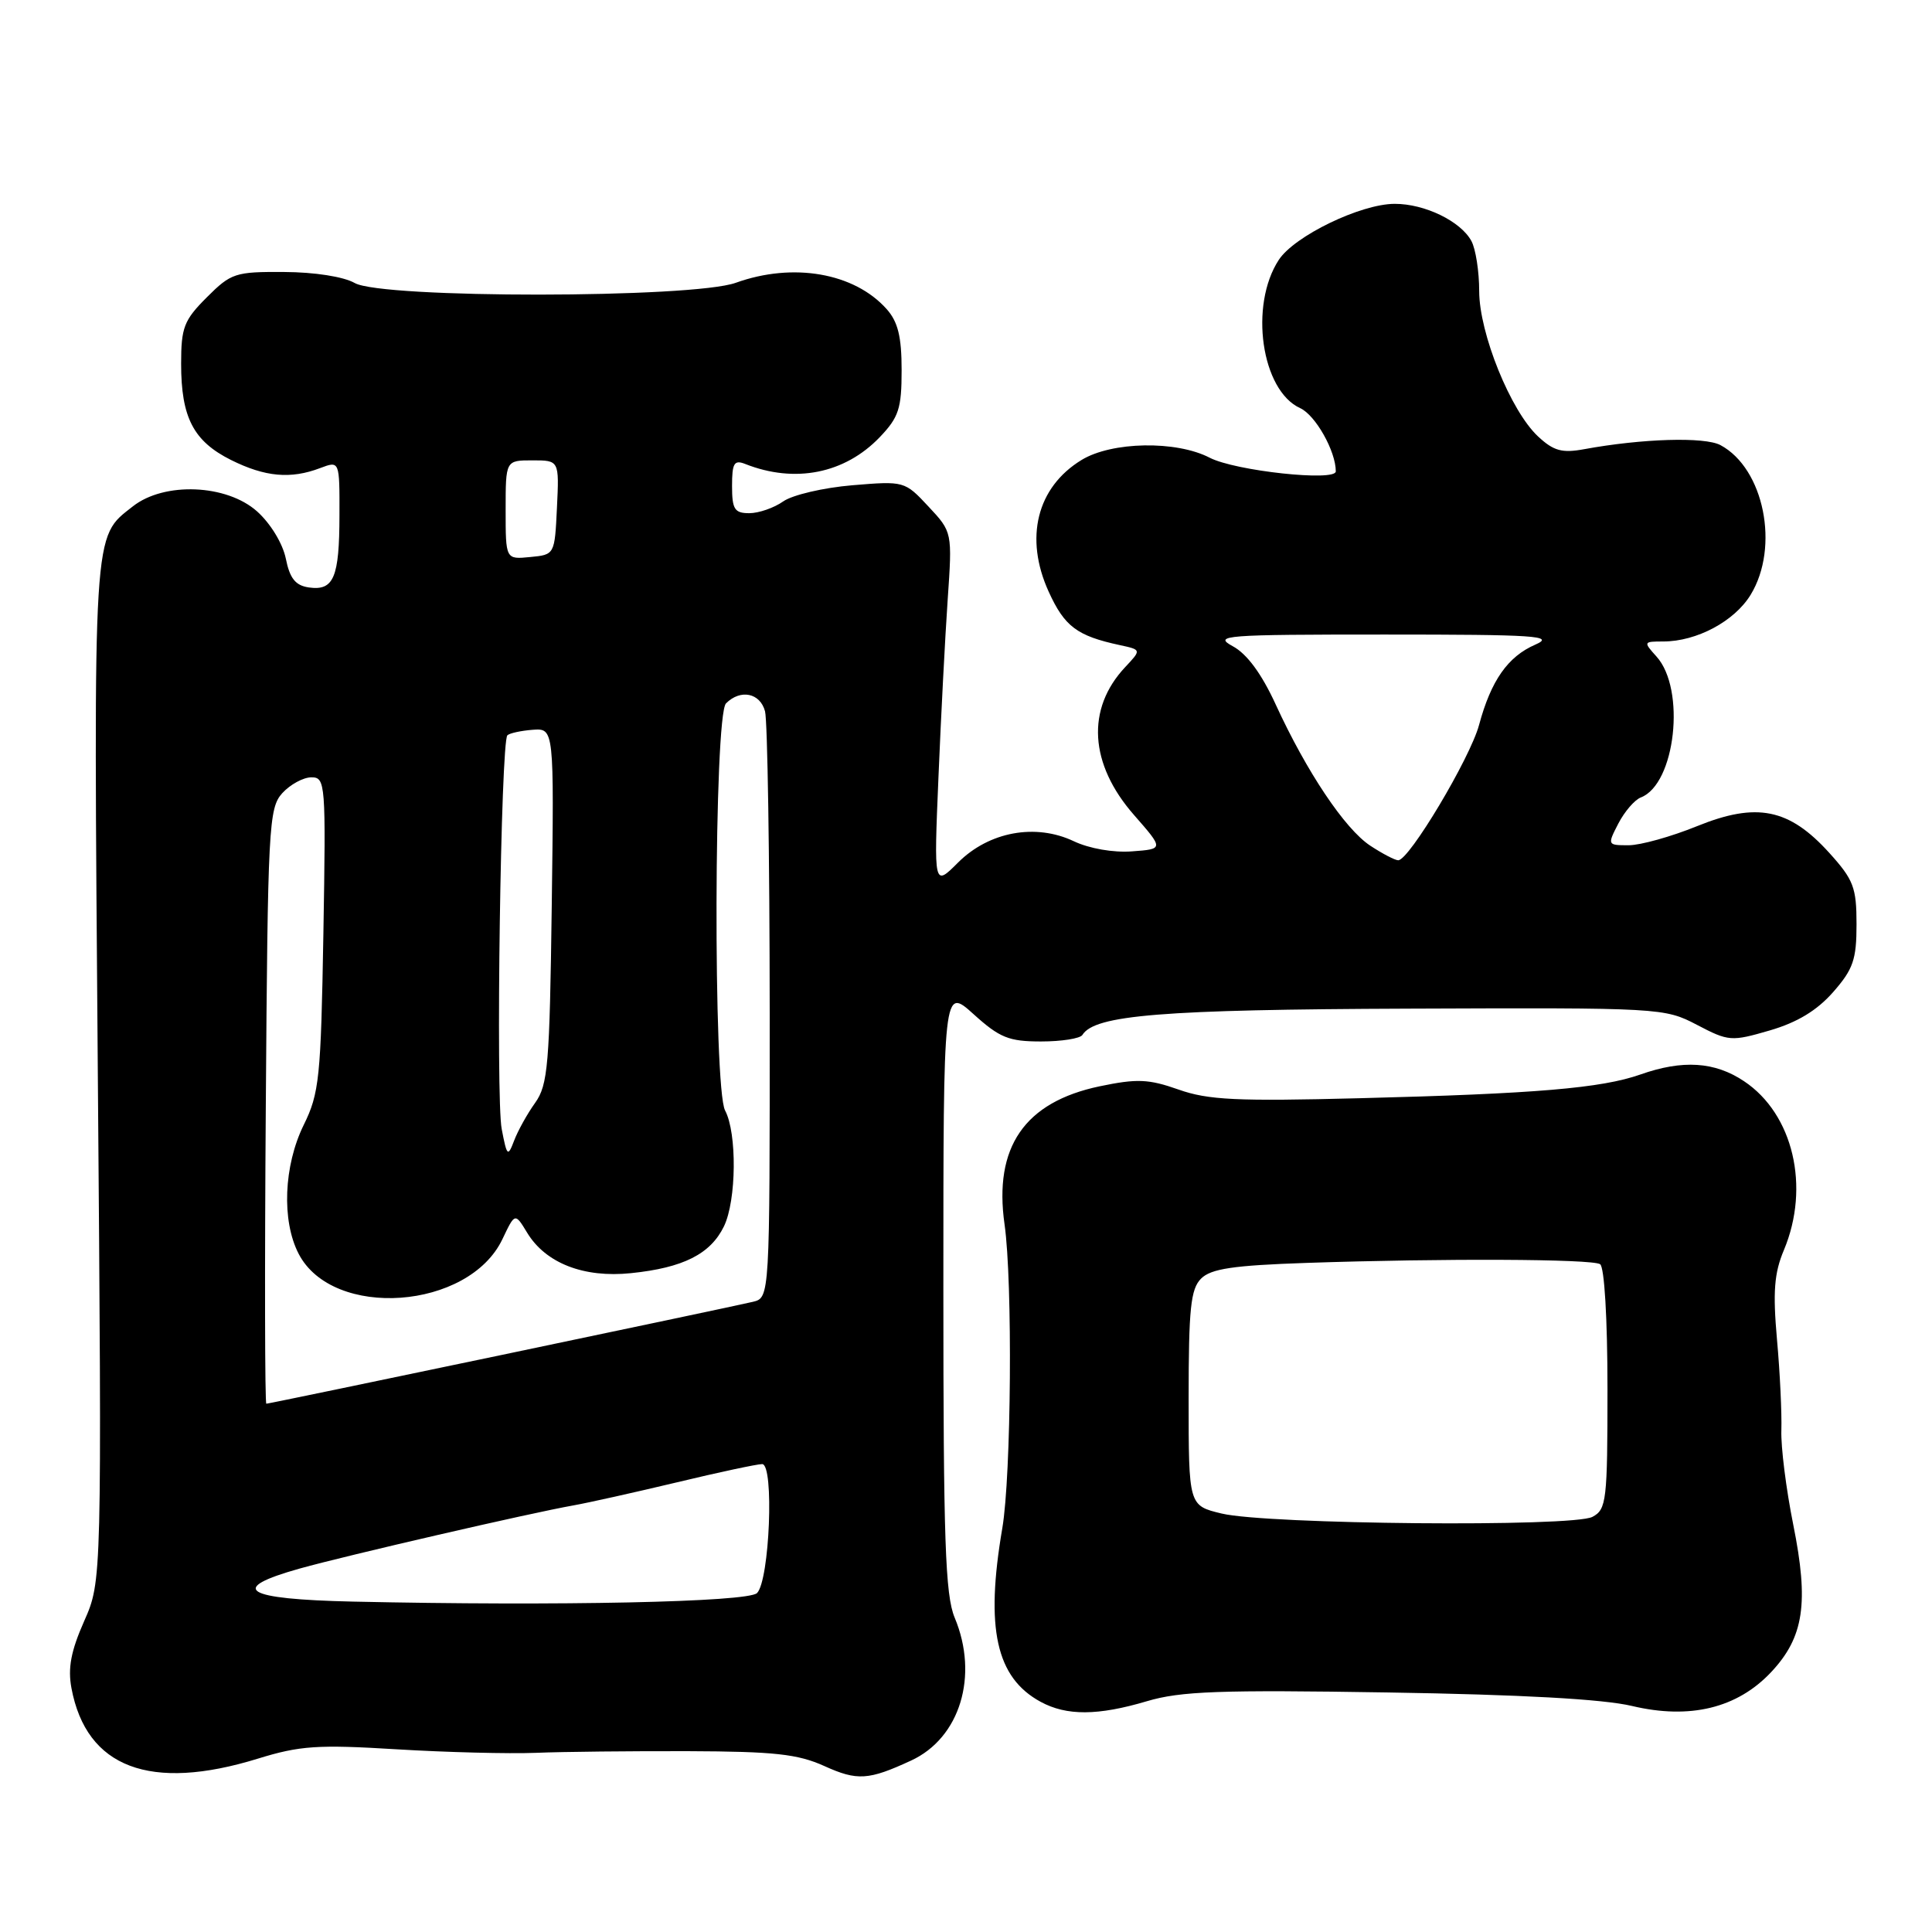 <?xml version="1.0" encoding="UTF-8" standalone="no"?>
<!DOCTYPE svg PUBLIC "-//W3C//DTD SVG 1.1//EN" "http://www.w3.org/Graphics/SVG/1.1/DTD/svg11.dtd" >
<svg xmlns="http://www.w3.org/2000/svg" xmlns:xlink="http://www.w3.org/1999/xlink" version="1.1" viewBox="0 0 256 256">
 <g >
 <path fill="currentColor"
d=" M 120.73 233.28 C 127.21 230.29 129.72 222.05 126.50 214.35 C 125.25 211.36 125.00 204.05 125.00 170.76 C 125.00 130.77 125.00 130.77 129.00 134.38 C 132.46 137.51 133.67 138.00 137.94 138.00 C 140.66 138.00 143.12 137.61 143.42 137.14 C 145.05 134.49 153.98 133.77 186.68 133.65 C 220.06 133.52 220.56 133.55 224.86 135.80 C 229.06 138.00 229.41 138.02 234.50 136.54 C 238.14 135.48 240.75 133.90 242.89 131.47 C 245.56 128.43 246.00 127.15 246.00 122.47 C 246.00 117.60 245.61 116.57 242.39 113.01 C 237.07 107.13 232.78 106.26 224.87 109.47 C 221.45 110.86 217.37 112.00 215.80 112.00 C 212.98 112.00 212.97 111.97 214.44 109.12 C 215.26 107.54 216.59 105.99 217.41 105.67 C 222.01 103.91 223.41 91.32 219.49 86.99 C 217.74 85.05 217.76 85.00 220.38 85.00 C 224.82 85.00 229.83 82.32 231.97 78.81 C 235.84 72.47 233.74 62.07 227.97 58.98 C 225.87 57.86 217.59 58.11 209.91 59.52 C 206.98 60.06 205.86 59.75 203.81 57.84 C 200.17 54.46 196.00 44.16 196.00 38.56 C 196.00 35.98 195.54 33.00 194.97 31.94 C 193.56 29.32 188.79 27.00 184.80 27.01 C 180.30 27.02 171.53 31.26 169.45 34.43 C 165.51 40.45 167.13 51.74 172.28 54.08 C 174.31 55.01 177.00 59.78 177.00 62.46 C 177.00 63.84 163.67 62.40 160.29 60.65 C 155.85 58.35 147.32 58.50 143.31 60.95 C 137.39 64.56 135.71 71.28 138.96 78.41 C 141.06 83.02 142.71 84.26 148.38 85.48 C 151.25 86.10 151.25 86.10 149.10 88.39 C 143.90 93.92 144.34 101.24 150.27 108.00 C 154.21 112.50 154.21 112.50 150.00 112.81 C 147.53 113.00 144.34 112.44 142.29 111.47 C 137.21 109.06 131.04 110.20 126.94 114.30 C 123.74 117.50 123.74 117.50 124.35 103.00 C 124.68 95.03 125.23 84.45 125.57 79.50 C 126.19 70.50 126.19 70.50 123.02 67.11 C 119.88 63.74 119.81 63.73 112.93 64.30 C 109.12 64.62 105.00 65.58 103.78 66.44 C 102.56 67.30 100.53 68.00 99.28 68.00 C 97.33 68.00 97.00 67.48 97.00 64.39 C 97.00 61.36 97.28 60.90 98.75 61.48 C 105.33 64.08 111.94 62.76 116.57 57.93 C 119.09 55.29 119.47 54.15 119.47 49.04 C 119.47 44.60 118.98 42.63 117.48 40.95 C 113.20 36.15 105.09 34.74 97.50 37.47 C 91.75 39.54 50.61 39.57 47.00 37.50 C 45.52 36.66 41.69 36.06 37.65 36.04 C 31.17 36.00 30.62 36.18 27.40 39.40 C 24.37 42.43 24.00 43.39 24.00 48.20 C 24.00 55.32 25.63 58.46 30.61 60.95 C 35.13 63.20 38.52 63.51 42.43 62.02 C 45.00 61.05 45.00 61.05 44.98 68.27 C 44.97 76.55 44.22 78.31 40.92 77.84 C 39.15 77.58 38.40 76.65 37.87 74.01 C 37.46 72.01 35.84 69.35 34.06 67.76 C 30.03 64.16 21.77 63.82 17.61 67.09 C 12.26 71.30 12.39 69.29 12.96 142.00 C 13.50 209.50 13.50 209.50 11.15 214.81 C 9.40 218.77 8.97 221.03 9.47 223.70 C 11.45 234.24 19.91 237.43 34.17 233.03 C 39.73 231.31 42.10 231.15 52.53 231.79 C 59.11 232.19 67.42 232.40 71.00 232.26 C 74.58 232.11 83.68 232.02 91.23 232.04 C 102.60 232.08 105.71 232.42 109.23 234.01 C 113.60 235.99 115.09 235.89 120.73 233.28 Z  M 151.97 225.42 C 156.43 224.09 161.66 223.90 183.90 224.26 C 201.53 224.54 212.44 225.14 216.25 226.05 C 223.92 227.87 230.20 226.34 234.69 221.56 C 239.03 216.93 239.71 212.42 237.61 202.00 C 236.67 197.32 235.96 191.70 236.04 189.50 C 236.11 187.30 235.86 181.90 235.46 177.50 C 234.90 171.17 235.09 168.69 236.38 165.63 C 239.88 157.26 237.61 147.61 231.10 143.27 C 227.22 140.67 222.96 140.40 217.35 142.38 C 212.20 144.19 203.51 144.93 180.16 145.52 C 163.89 145.94 160.07 145.76 156.16 144.37 C 152.18 142.97 150.66 142.91 145.71 143.94 C 135.76 146.03 131.65 152.00 133.11 162.25 C 134.19 169.87 134.00 195.50 132.81 202.50 C 130.54 215.78 131.98 222.29 137.89 225.50 C 141.33 227.37 145.47 227.35 151.97 225.42 Z  M 46.75 212.22 C 32.30 211.90 30.11 210.53 39.75 207.83 C 45.98 206.09 70.32 200.47 76.00 199.47 C 77.92 199.13 84.06 197.76 89.64 196.43 C 95.21 195.09 100.32 194.00 100.99 194.00 C 102.60 194.00 101.98 209.42 100.31 211.09 C 99.11 212.29 73.98 212.82 46.75 212.22 Z  M 35.22 146.60 C 35.48 109.49 35.61 107.09 37.40 105.10 C 38.45 103.95 40.19 103.00 41.26 103.00 C 43.13 103.00 43.19 103.74 42.85 123.75 C 42.52 142.82 42.31 144.87 40.24 149.07 C 37.59 154.47 37.30 161.75 39.57 166.13 C 44.09 174.87 62.13 173.57 66.58 164.18 C 68.24 160.69 68.24 160.69 69.85 163.34 C 72.30 167.38 77.35 169.35 83.61 168.70 C 90.54 167.99 94.15 166.16 95.93 162.49 C 97.59 159.06 97.67 150.13 96.08 147.15 C 94.49 144.19 94.60 94.80 96.20 93.20 C 98.12 91.28 100.72 91.81 101.37 94.25 C 101.70 95.49 101.98 113.48 101.99 134.23 C 102.00 171.96 102.00 171.96 99.75 172.50 C 96.61 173.25 35.73 186.00 35.29 186.00 C 35.10 186.00 35.06 168.27 35.22 146.60 Z  M 66.48 149.61 C 65.67 145.45 66.36 98.31 67.23 97.43 C 67.52 97.15 69.03 96.82 70.59 96.70 C 73.42 96.50 73.42 96.50 73.11 119.99 C 72.83 141.13 72.61 143.74 70.91 146.13 C 69.86 147.59 68.61 149.85 68.12 151.15 C 67.29 153.33 67.17 153.22 66.48 149.61 Z  M 181.57 112.06 C 178.20 109.84 173.13 102.26 169.03 93.33 C 167.17 89.28 165.23 86.64 163.35 85.63 C 160.71 84.19 162.19 84.08 183.50 84.08 C 203.48 84.08 206.10 84.25 203.45 85.41 C 199.79 87.00 197.57 90.17 195.98 96.07 C 194.79 100.48 186.71 114.01 185.27 113.99 C 184.85 113.99 183.18 113.12 181.57 112.06 Z  M 67.00 67.56 C 67.00 61.00 67.00 61.00 70.55 61.00 C 74.10 61.00 74.10 61.00 73.80 67.25 C 73.50 73.50 73.50 73.50 70.25 73.81 C 67.00 74.13 67.00 74.13 67.00 67.56 Z  M 161.87 200.55 C 157.50 199.50 157.50 199.50 157.50 185.28 C 157.50 173.39 157.77 170.80 159.15 169.42 C 160.46 168.11 163.41 167.67 173.15 167.34 C 191.15 166.73 210.89 166.81 212.02 167.51 C 212.59 167.87 213.00 174.69 213.00 184.02 C 213.00 198.87 212.87 200.00 211.01 200.99 C 208.45 202.37 167.88 202.00 161.87 200.55 Z "/>
</g>
</svg>